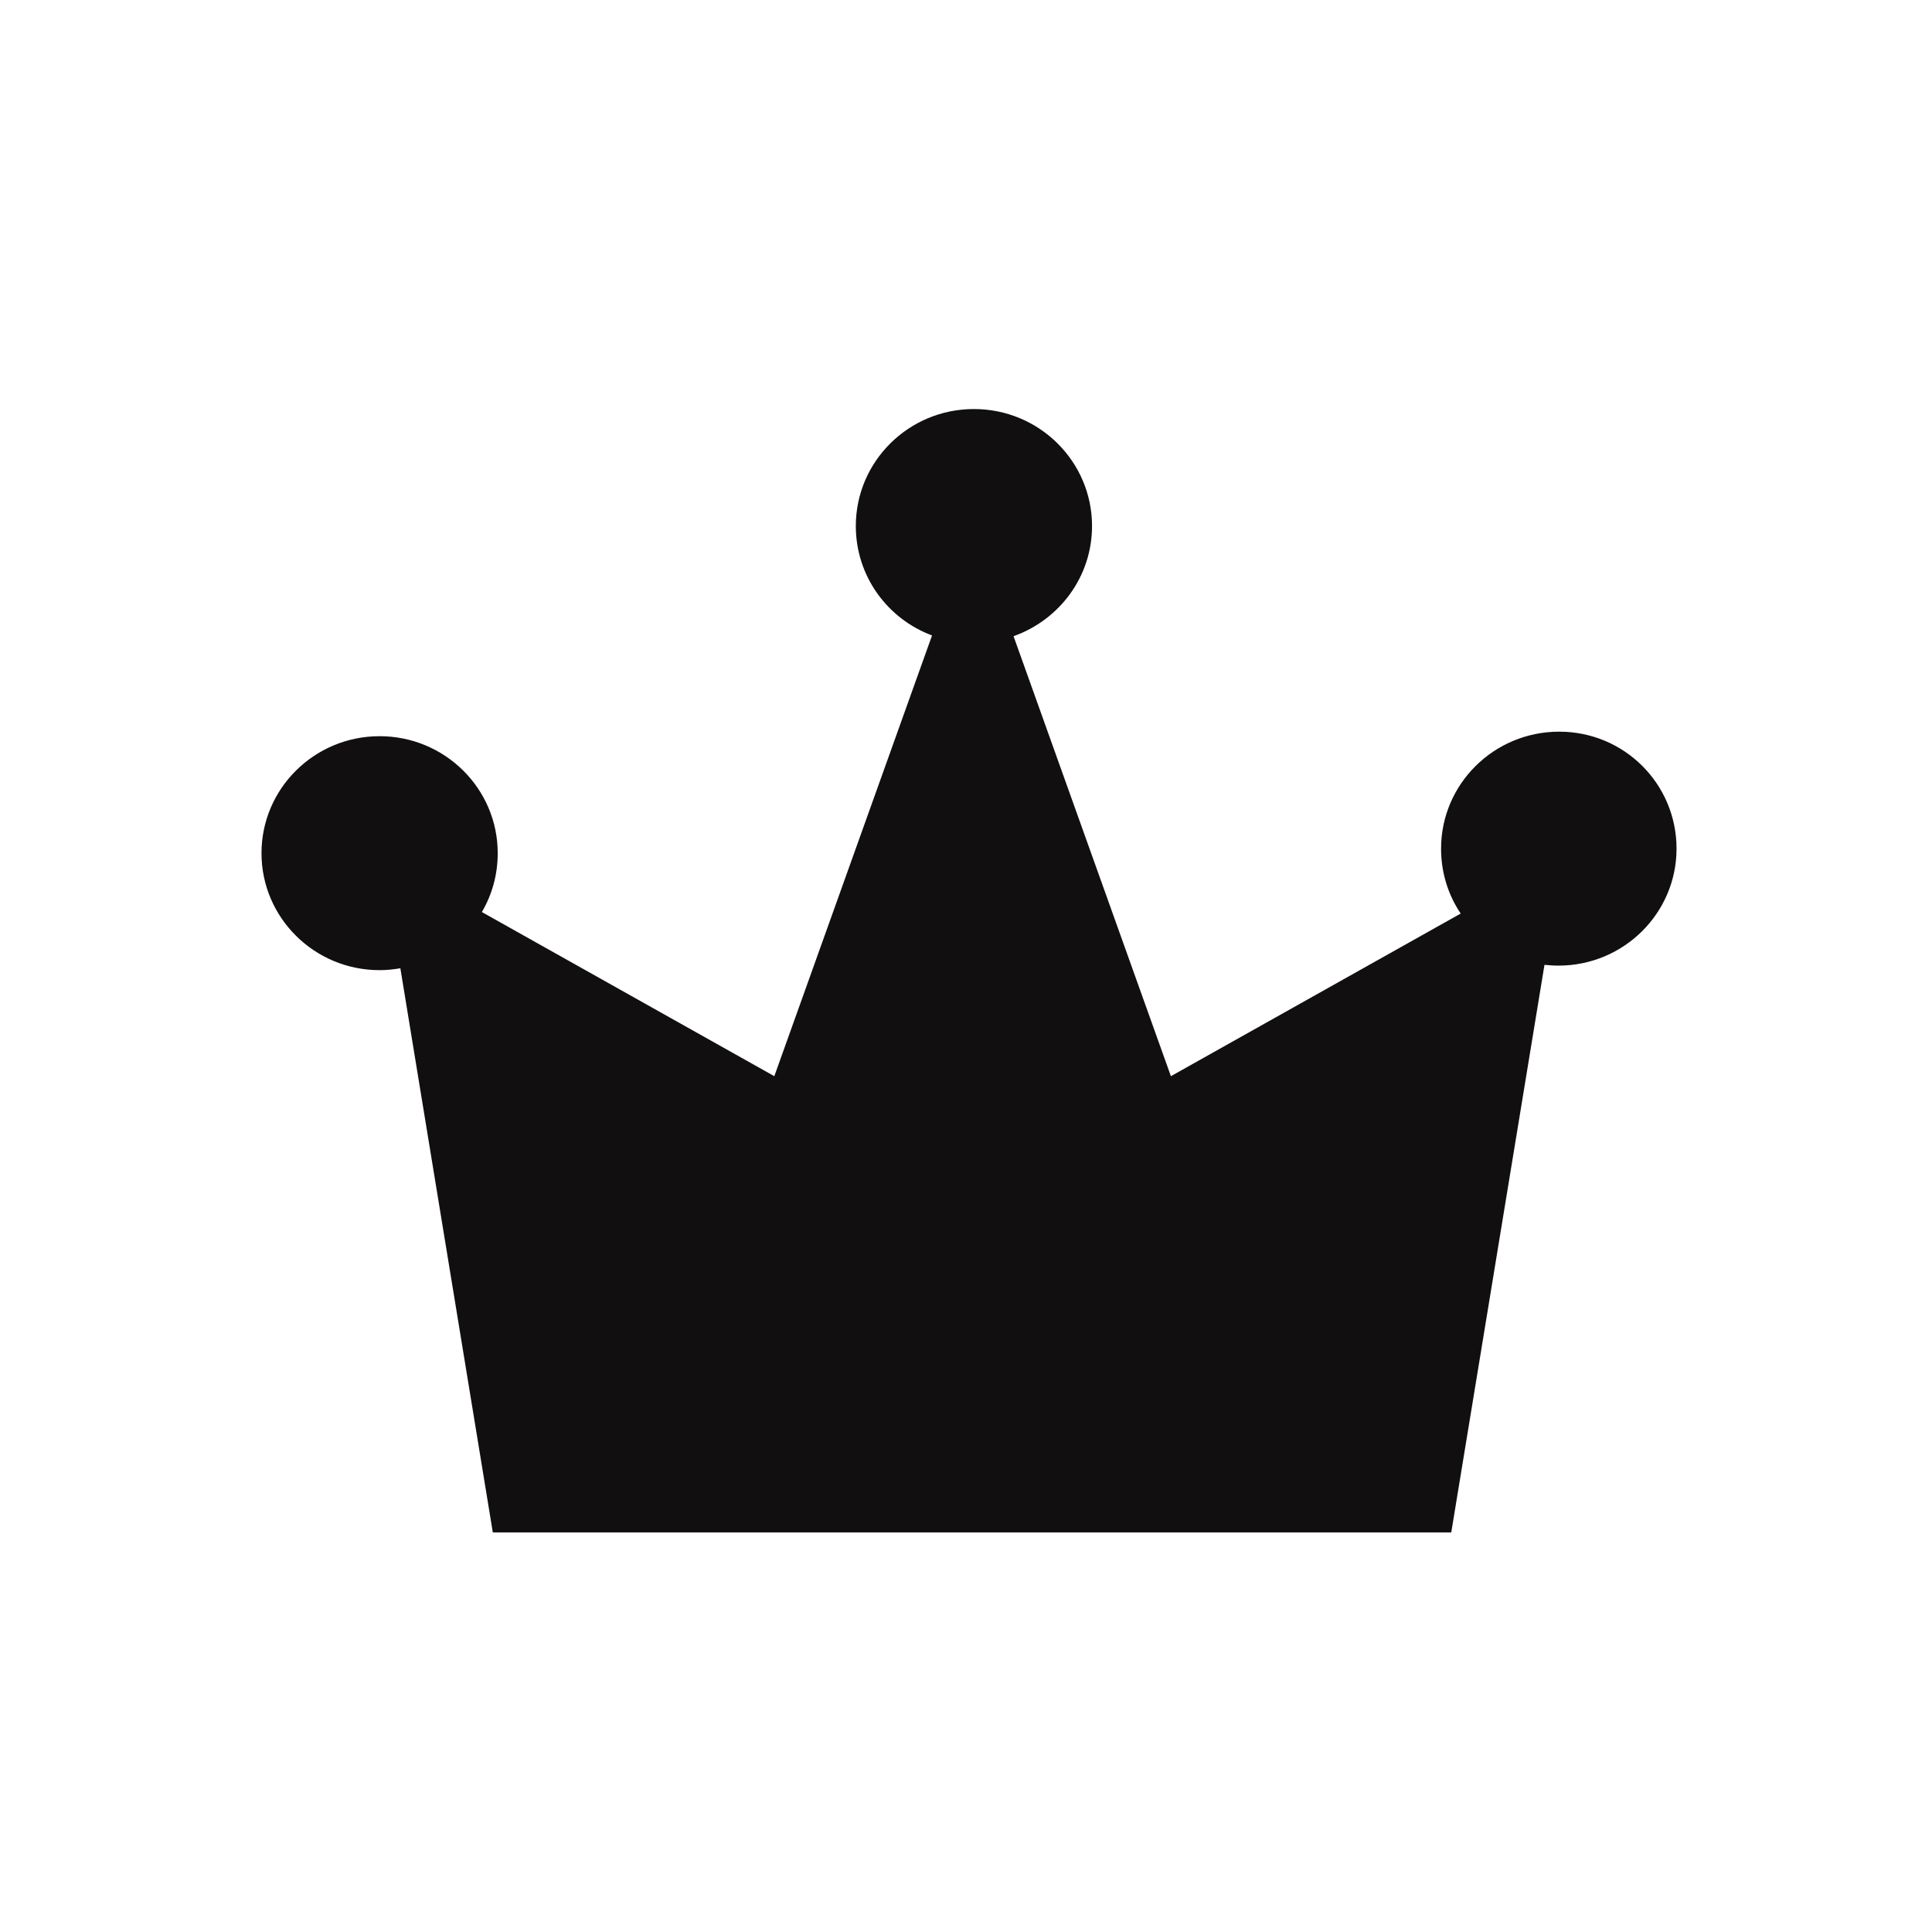 <?xml version="1.0" encoding="utf-8"?>
<!-- Generator: Adobe Illustrator 21.0.0, SVG Export Plug-In . SVG Version: 6.00 Build 0)  -->
<svg version="1.1" id="图层_1" xmlns="http://www.w3.org/2000/svg" xmlns:xlink="http://www.w3.org/1999/xlink" x="0px" y="0px"
	 viewBox="0 0 512 512" style="enable-background:new 0 0 512 512;" xml:space="preserve">
<style type="text/css">
	.st0{fill:#110F0F;}
</style>
<path class="st0" d="M413.2,193.9c-17.3,0-31.3,13.9-31.3,31c0,6.4,1.9,12.3,5.2,17.2l-76.8,43.1l-41.7-116.6
	c12.1-4.3,20.8-15.7,20.8-29.2c0-17.1-14-31-31.3-31s-31.3,13.9-31.3,31c0,13.3,8.4,24.6,20.2,29l-41.8,116.8l-77.5-43.5
	c2.7-4.6,4.2-9.9,4.2-15.6c0-17.1-14-31-31.3-31s-31.3,13.9-31.3,31s14,31,31.3,31c1.9,0,3.7-0.2,5.5-0.5l24.5,149.5h254l24.7-150.4
	c1.2,0.1,2.4,0.2,3.7,0.2c17.3,0,31.3-13.9,31.3-31S430.5,193.9,413.2,193.9L413.2,193.9z"/>
</svg>

